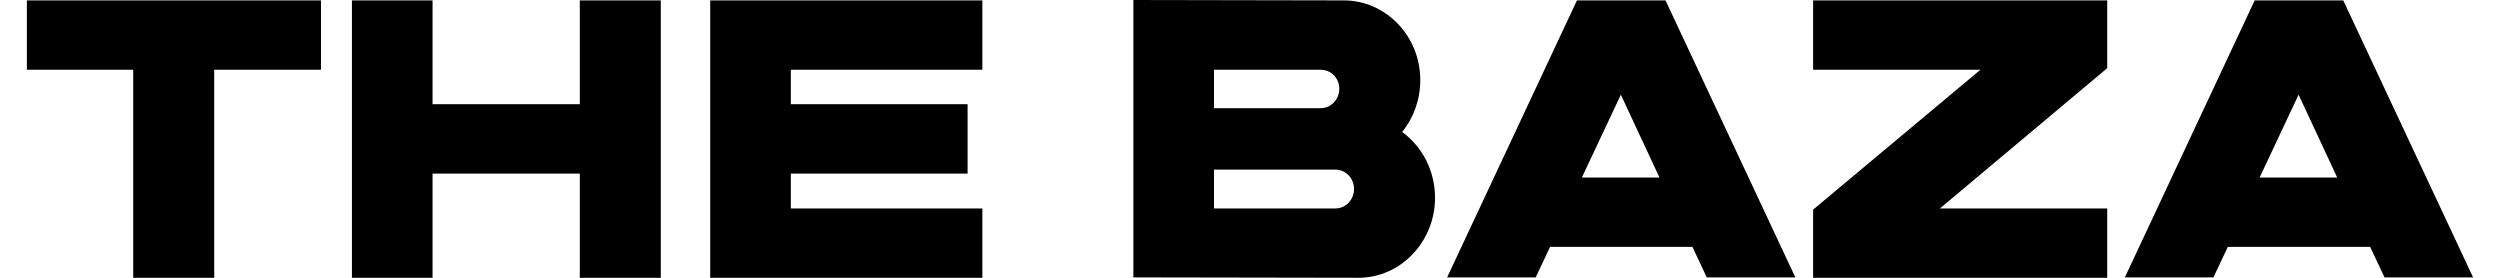 <svg width="126" height="14" viewBox="0 0 126 14" fill="none" xmlns="http://www.w3.org/2000/svg">
    <path d="M16.177 0.02V3.515H10.797V14H6.714V3.515H1.354V0.02H16.177Z" fill="black"/>
    <path d="M29.222 0.02H33.304V14H29.222V8.748H21.801V14H17.737V0.02H21.801V5.253H29.222V0.02Z"
          fill="black"/>
    <path d="M39.858 10.505H49.511V14H35.794V0.02H49.511V3.515H39.858V5.253H48.767V8.748H39.858V10.505Z"
          fill="black"/>
    <path d="M70.667 6.651C71.659 7.369 72.326 8.588 72.326 9.966C72.326 12.183 70.59 14 68.473 14L57.122 13.98V0L67.729 0.02C69.846 0.02 71.582 1.817 71.582 4.034C71.582 5.033 71.239 5.952 70.667 6.651ZM66.565 3.515H61.185V5.452H66.565C67.08 5.452 67.5 5.013 67.5 4.474C67.5 3.934 67.08 3.515 66.565 3.515ZM67.309 10.505C67.824 10.505 68.244 10.066 68.244 9.526C68.244 8.987 67.824 8.548 67.309 8.548H61.185V10.505H67.309Z"
          fill="black"/>
    <path d="M86.022 13.98L85.297 12.442H78.124L77.399 13.98H72.935L79.478 0.02H83.942L90.486 13.98H86.022ZM83.637 8.947L81.691 4.773L79.726 8.947H83.637Z"
          fill="black"/>
    <path d="M91.381 0.02H106.204V3.435L97.772 10.505H106.204V14H91.381V10.565L99.814 3.515H91.381V0.02Z"
          fill="black"/>
    <path d="M120.18 13.98L119.455 12.442H112.282L111.557 13.98H107.093L113.636 0.02H118.1L124.644 13.98H120.18ZM117.795 8.947L115.849 4.773L113.884 8.947H117.795Z"
          fill="black"/>
</svg>
